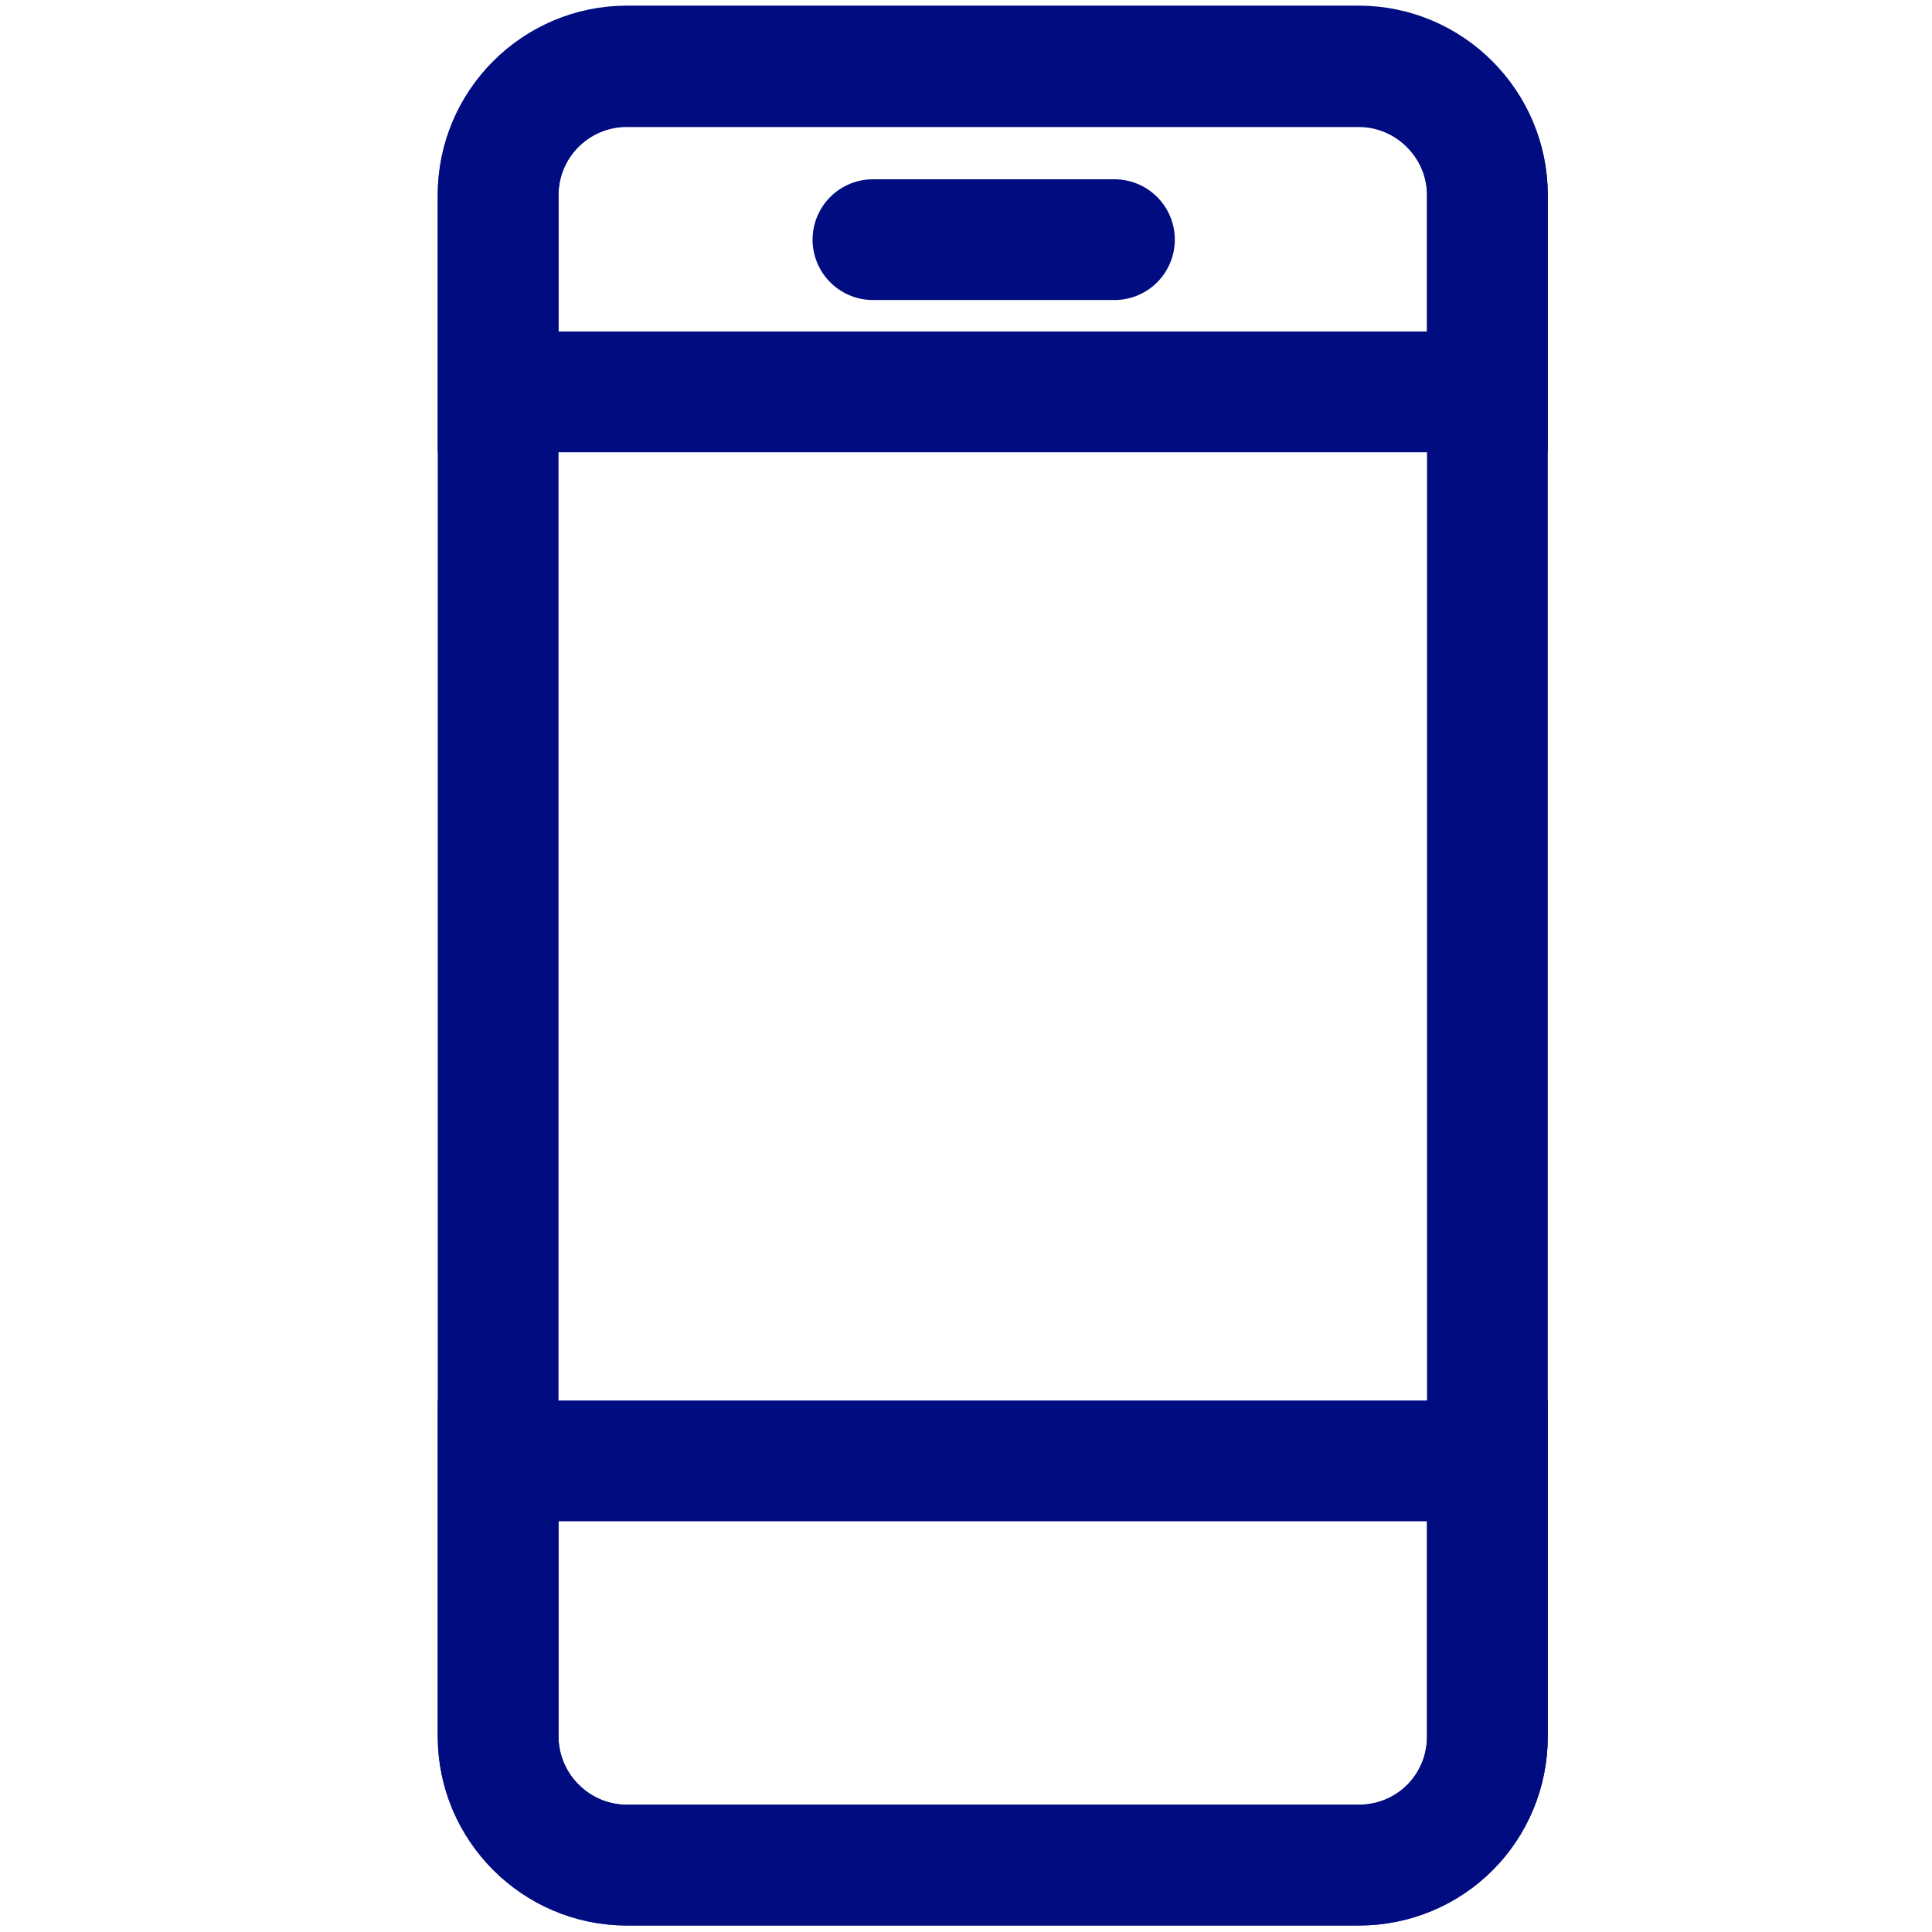 <svg xmlns="http://www.w3.org/2000/svg" width="24" height="24" viewBox="0 0 24 24" fill="none">
    <g clip-path="url(#clip0_1197_20141)">
        <path d="M16.878 23.17H7.787C6.907 23.17 6.188 22.45 6.188 21.57V2.42C6.188 1.54 6.907 0.82 7.787 0.82H16.878C17.758 0.82 18.477 1.54 18.477 2.42V21.57C18.477 22.46 17.767 23.17 16.878 23.17Z" stroke="#010C80" stroke-width="1.5" stroke-miterlimit="10"></path>
        <path d="M7.787 0.828H16.878C17.758 0.828 18.477 1.548 18.477 2.428V4.868H6.188V2.428C6.188 1.538 6.907 0.828 7.787 0.828Z" stroke="#010C80" stroke-width="1.5" stroke-miterlimit="10"></path>
        <path d="M13.844 2.977H10.844" stroke="#010C80" stroke-width="1.5" stroke-miterlimit="10" stroke-linecap="round"></path>
        <path d="M16.878 23.168H7.787C6.907 23.168 6.188 22.448 6.188 21.568V18.148H18.477V21.568C18.477 22.458 17.767 23.168 16.878 23.168Z" stroke="#010C80" stroke-width="1.5" stroke-miterlimit="10"></path>
    </g>
    <defs>
        <clipPath id="clip0_1197_20141">
            <rect width="24" height="24" fill="white"></rect>
        </clipPath>
    </defs>
</svg>